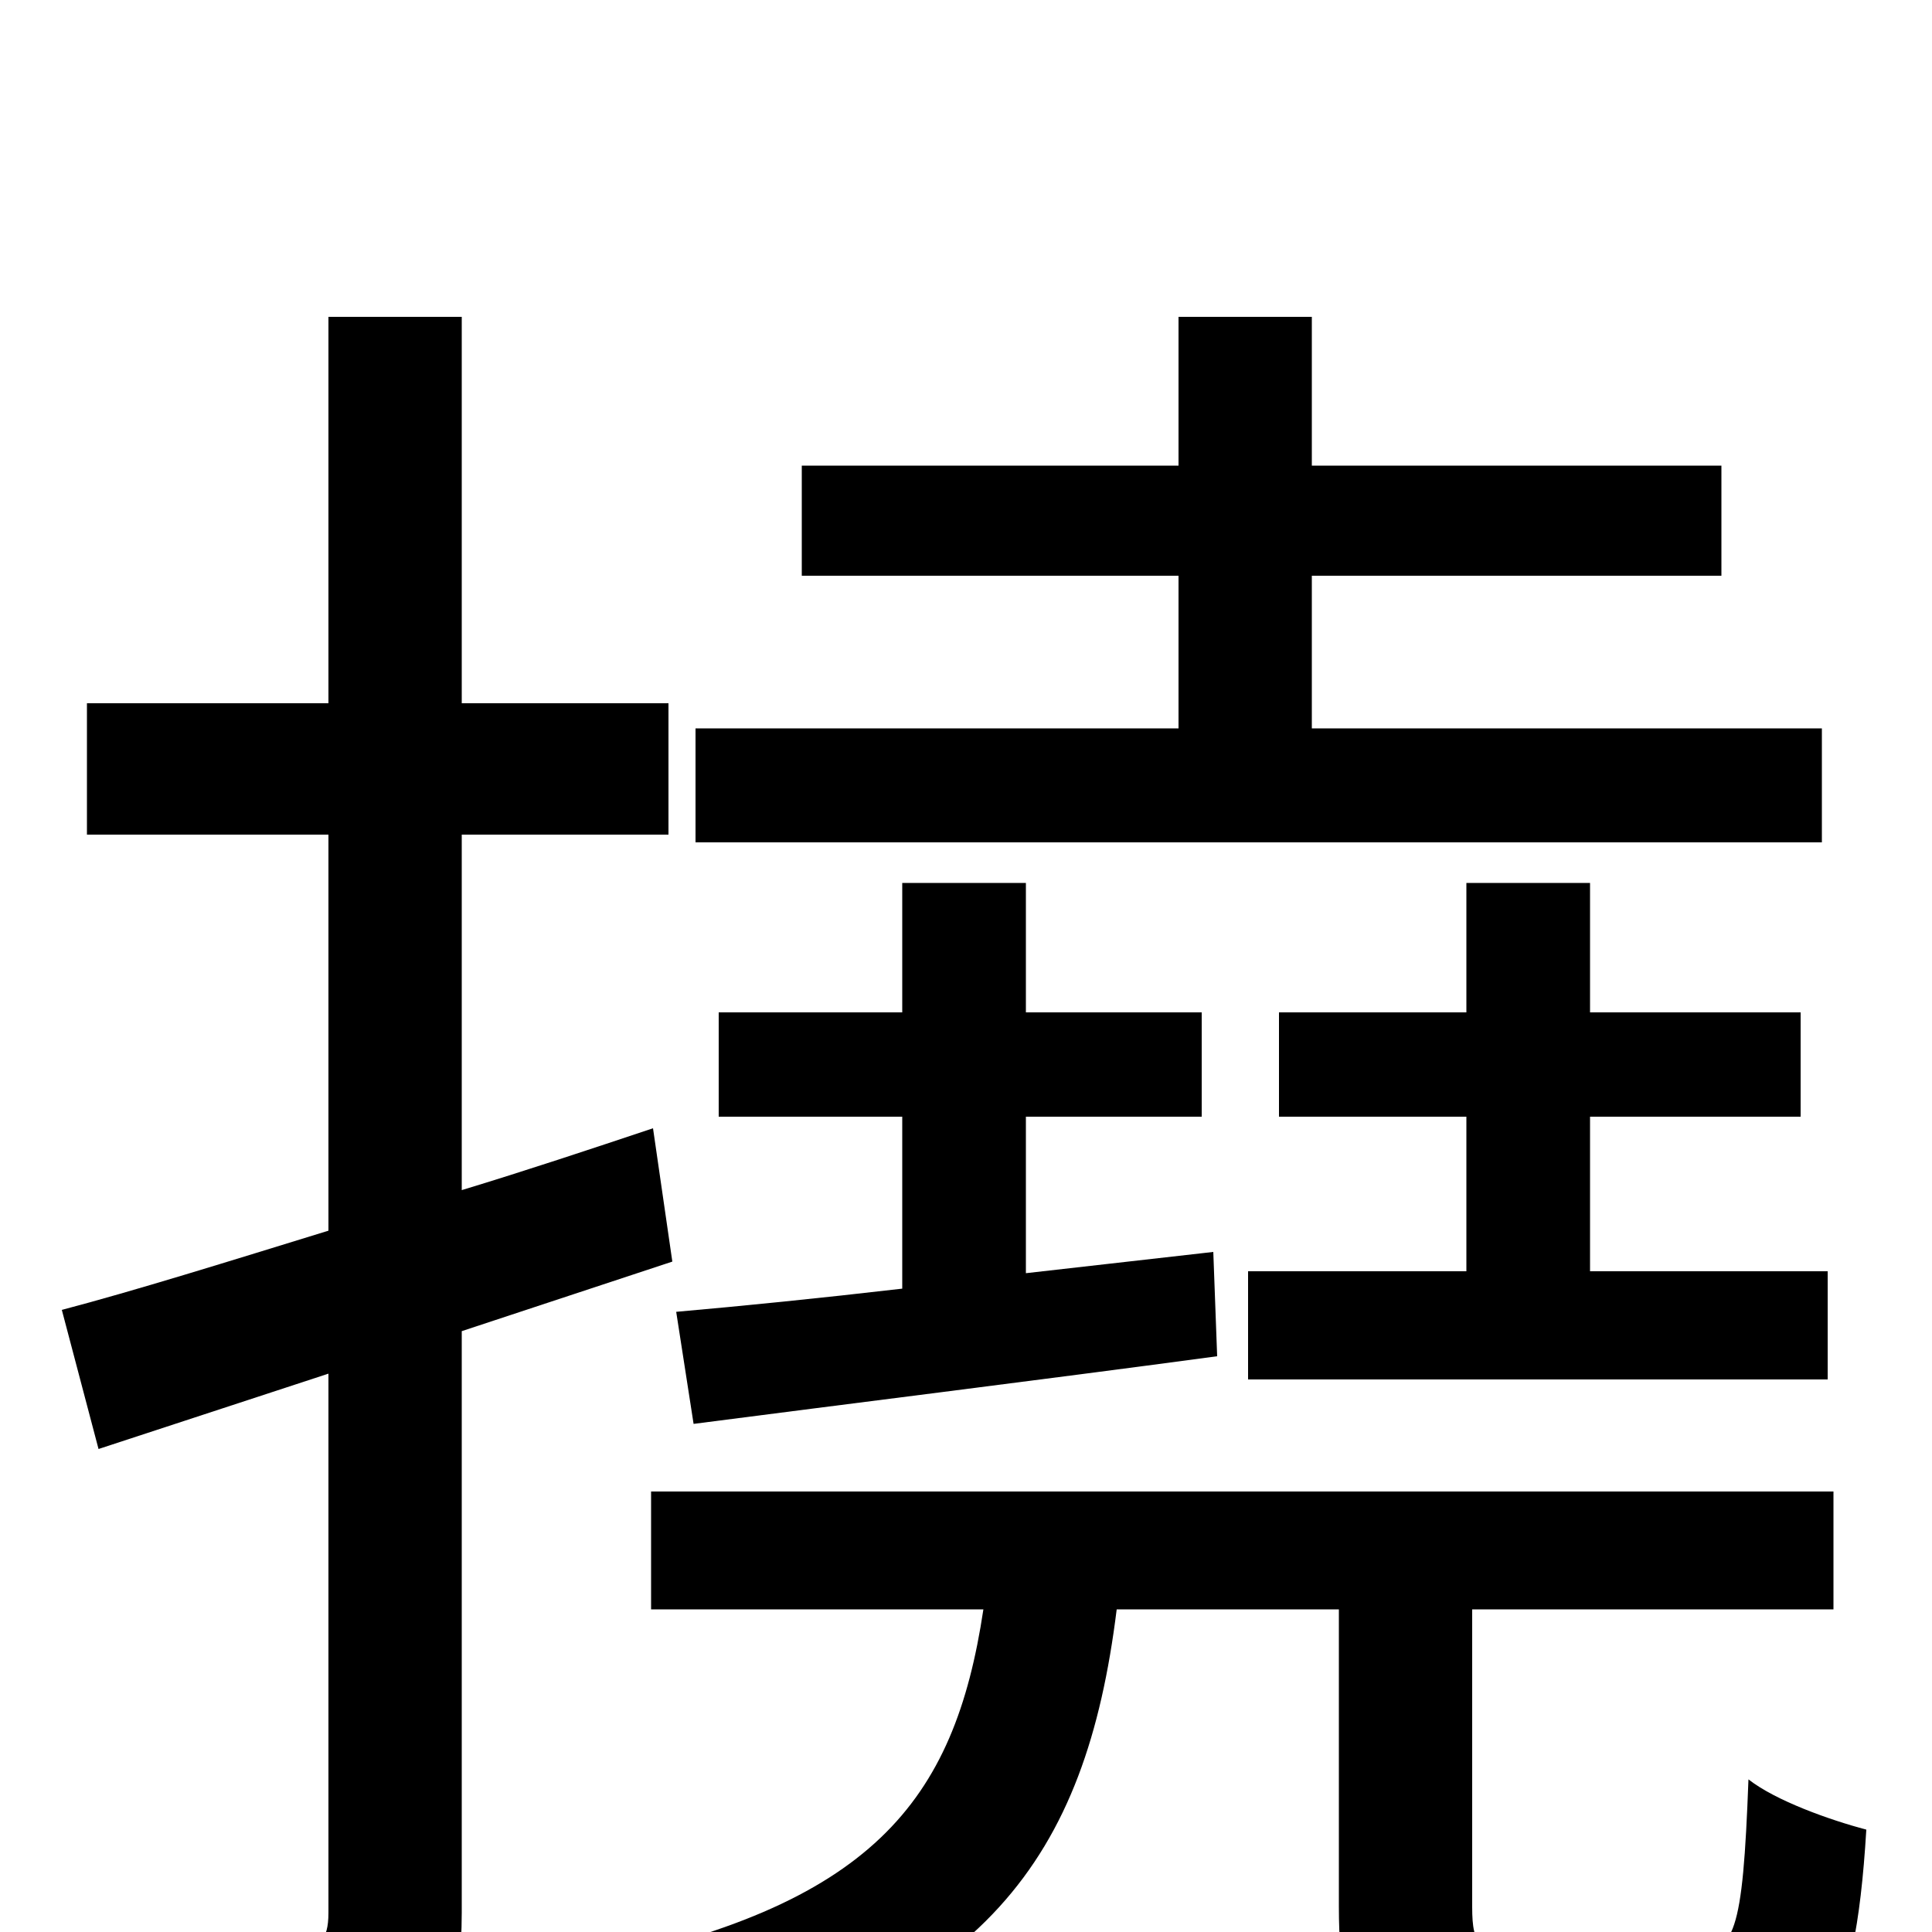 <svg xmlns="http://www.w3.org/2000/svg" viewBox="0 -1000 1000 1000">
	<path fill="#000000" d="M646 -342V-286H946V-342H823V-422H932V-476H823V-543H759V-476H662V-422H759V-342ZM943 -623H679V-702H891V-759H679V-836H610V-759H415V-702H610V-623H360V-564H943ZM628 -352L531 -341V-422H622V-476H531V-543H467V-476H372V-422H467V-333C424 -328 384 -324 350 -321L359 -263C436 -273 533 -285 630 -298ZM348 -347L338 -416C305 -405 272 -394 239 -384V-568H346V-636H239V-836H170V-636H45V-568H170V-363C118 -347 70 -332 32 -322L51 -250L170 -289V-10C170 5 165 8 153 8C141 9 102 9 59 8C69 28 78 59 81 76C143 77 181 74 205 63C230 51 239 31 239 -10V-311ZM792 11C766 11 762 8 762 -13V-167H949V-228H337V-167H509C494 -67 451 -13 302 17C317 31 335 59 343 76C510 34 562 -38 578 -167H693V-13C693 54 711 71 782 71H884C941 71 960 47 966 -53C947 -58 919 -68 905 -79C902 1 898 11 876 11Z"/>
</svg>